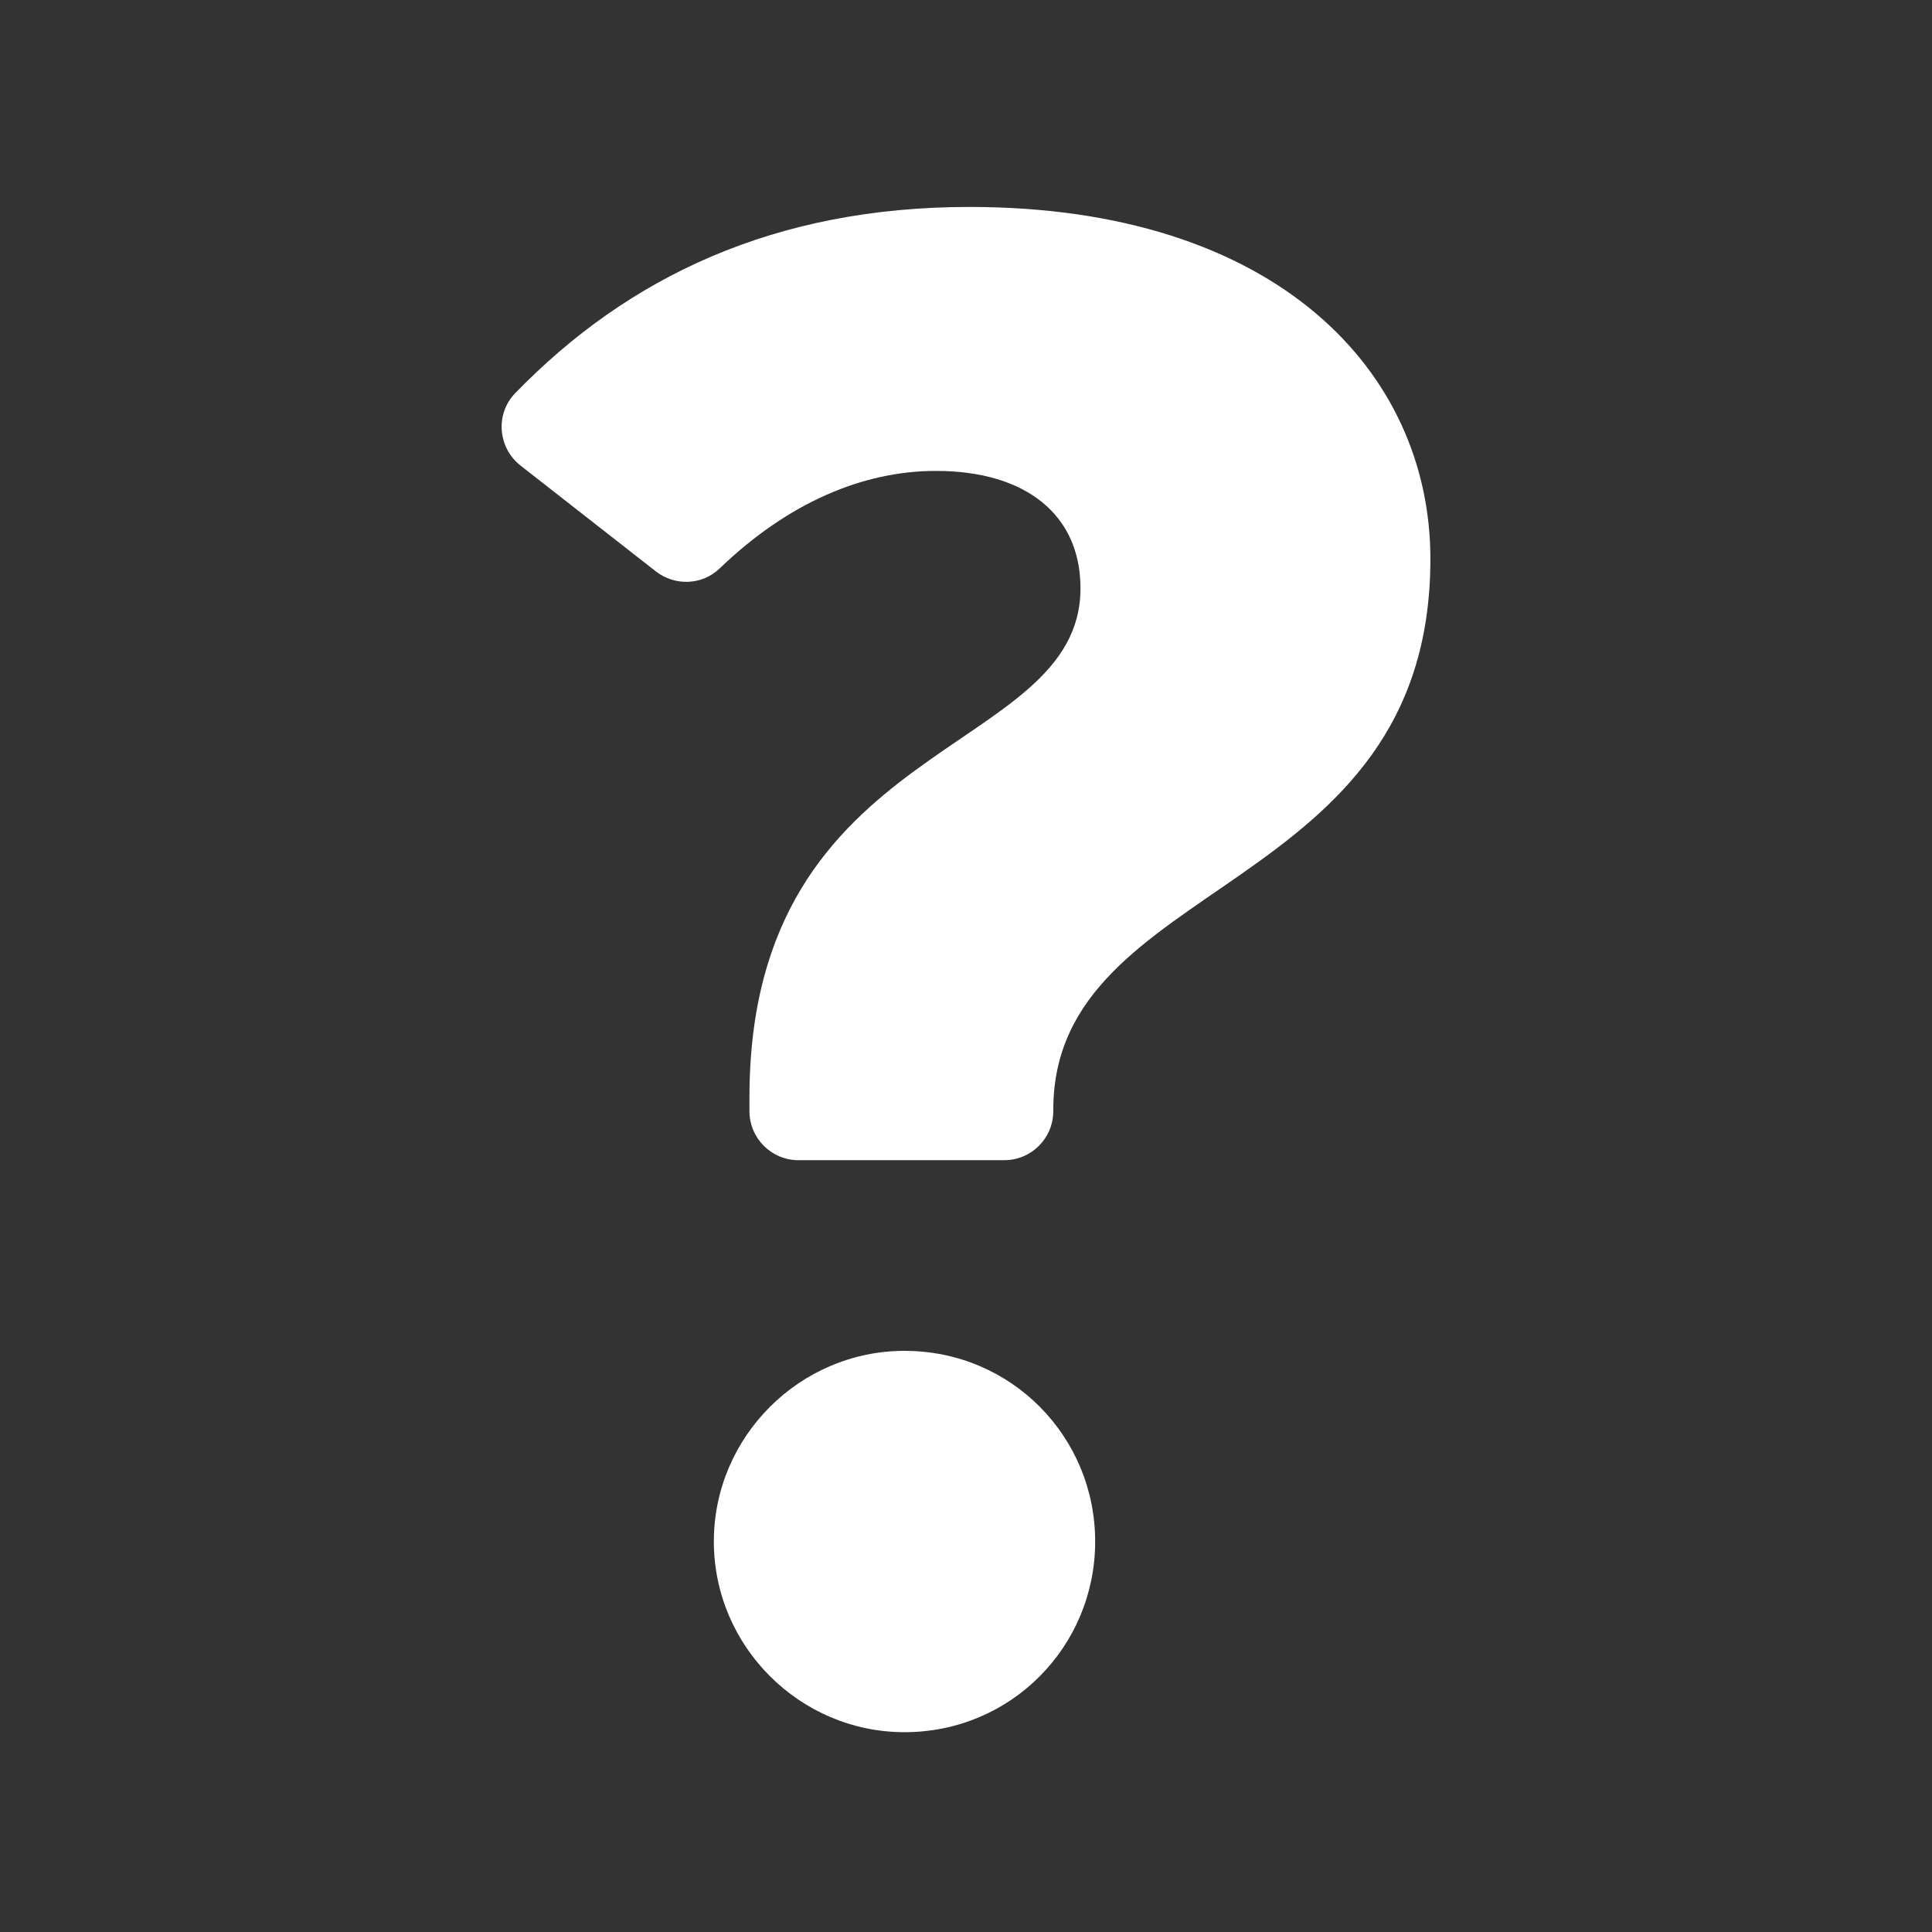 <svg width="35" height="35" viewBox="0 0 35 35" fill="none" xmlns="http://www.w3.org/2000/svg">
<rect x="0" y="0" width="35" height="35" fill="#333333" stroke="none"/>
<path d="M25.913 10.125C25.913 16.274 19.081 15.856 19.081 20.107V20.13C19.081 20.621 18.683 21.018 18.193 21.018H14.465C13.975 21.018 13.577 20.621 13.577 20.13V19.88C13.577 13.313 19.574 13.731 19.574 10.656C19.574 9.328 18.587 8.531 16.955 8.531C15.627 8.531 14.271 9.111 13.037 10.298C12.721 10.602 12.227 10.621 11.881 10.351L9.43 8.434C9.017 8.11 8.969 7.498 9.334 7.122C11.381 5.012 14.04 3.749 17.562 3.749C23.142 3.749 25.913 6.747 25.913 10.125ZM19.84 27.926C19.84 29.824 18.321 31.38 16.386 31.38C14.488 31.38 12.932 29.824 12.932 27.926C12.932 26.028 14.488 24.472 16.386 24.472C18.322 24.472 19.84 26.028 19.84 27.926Z" fill="white"/>
</svg>
